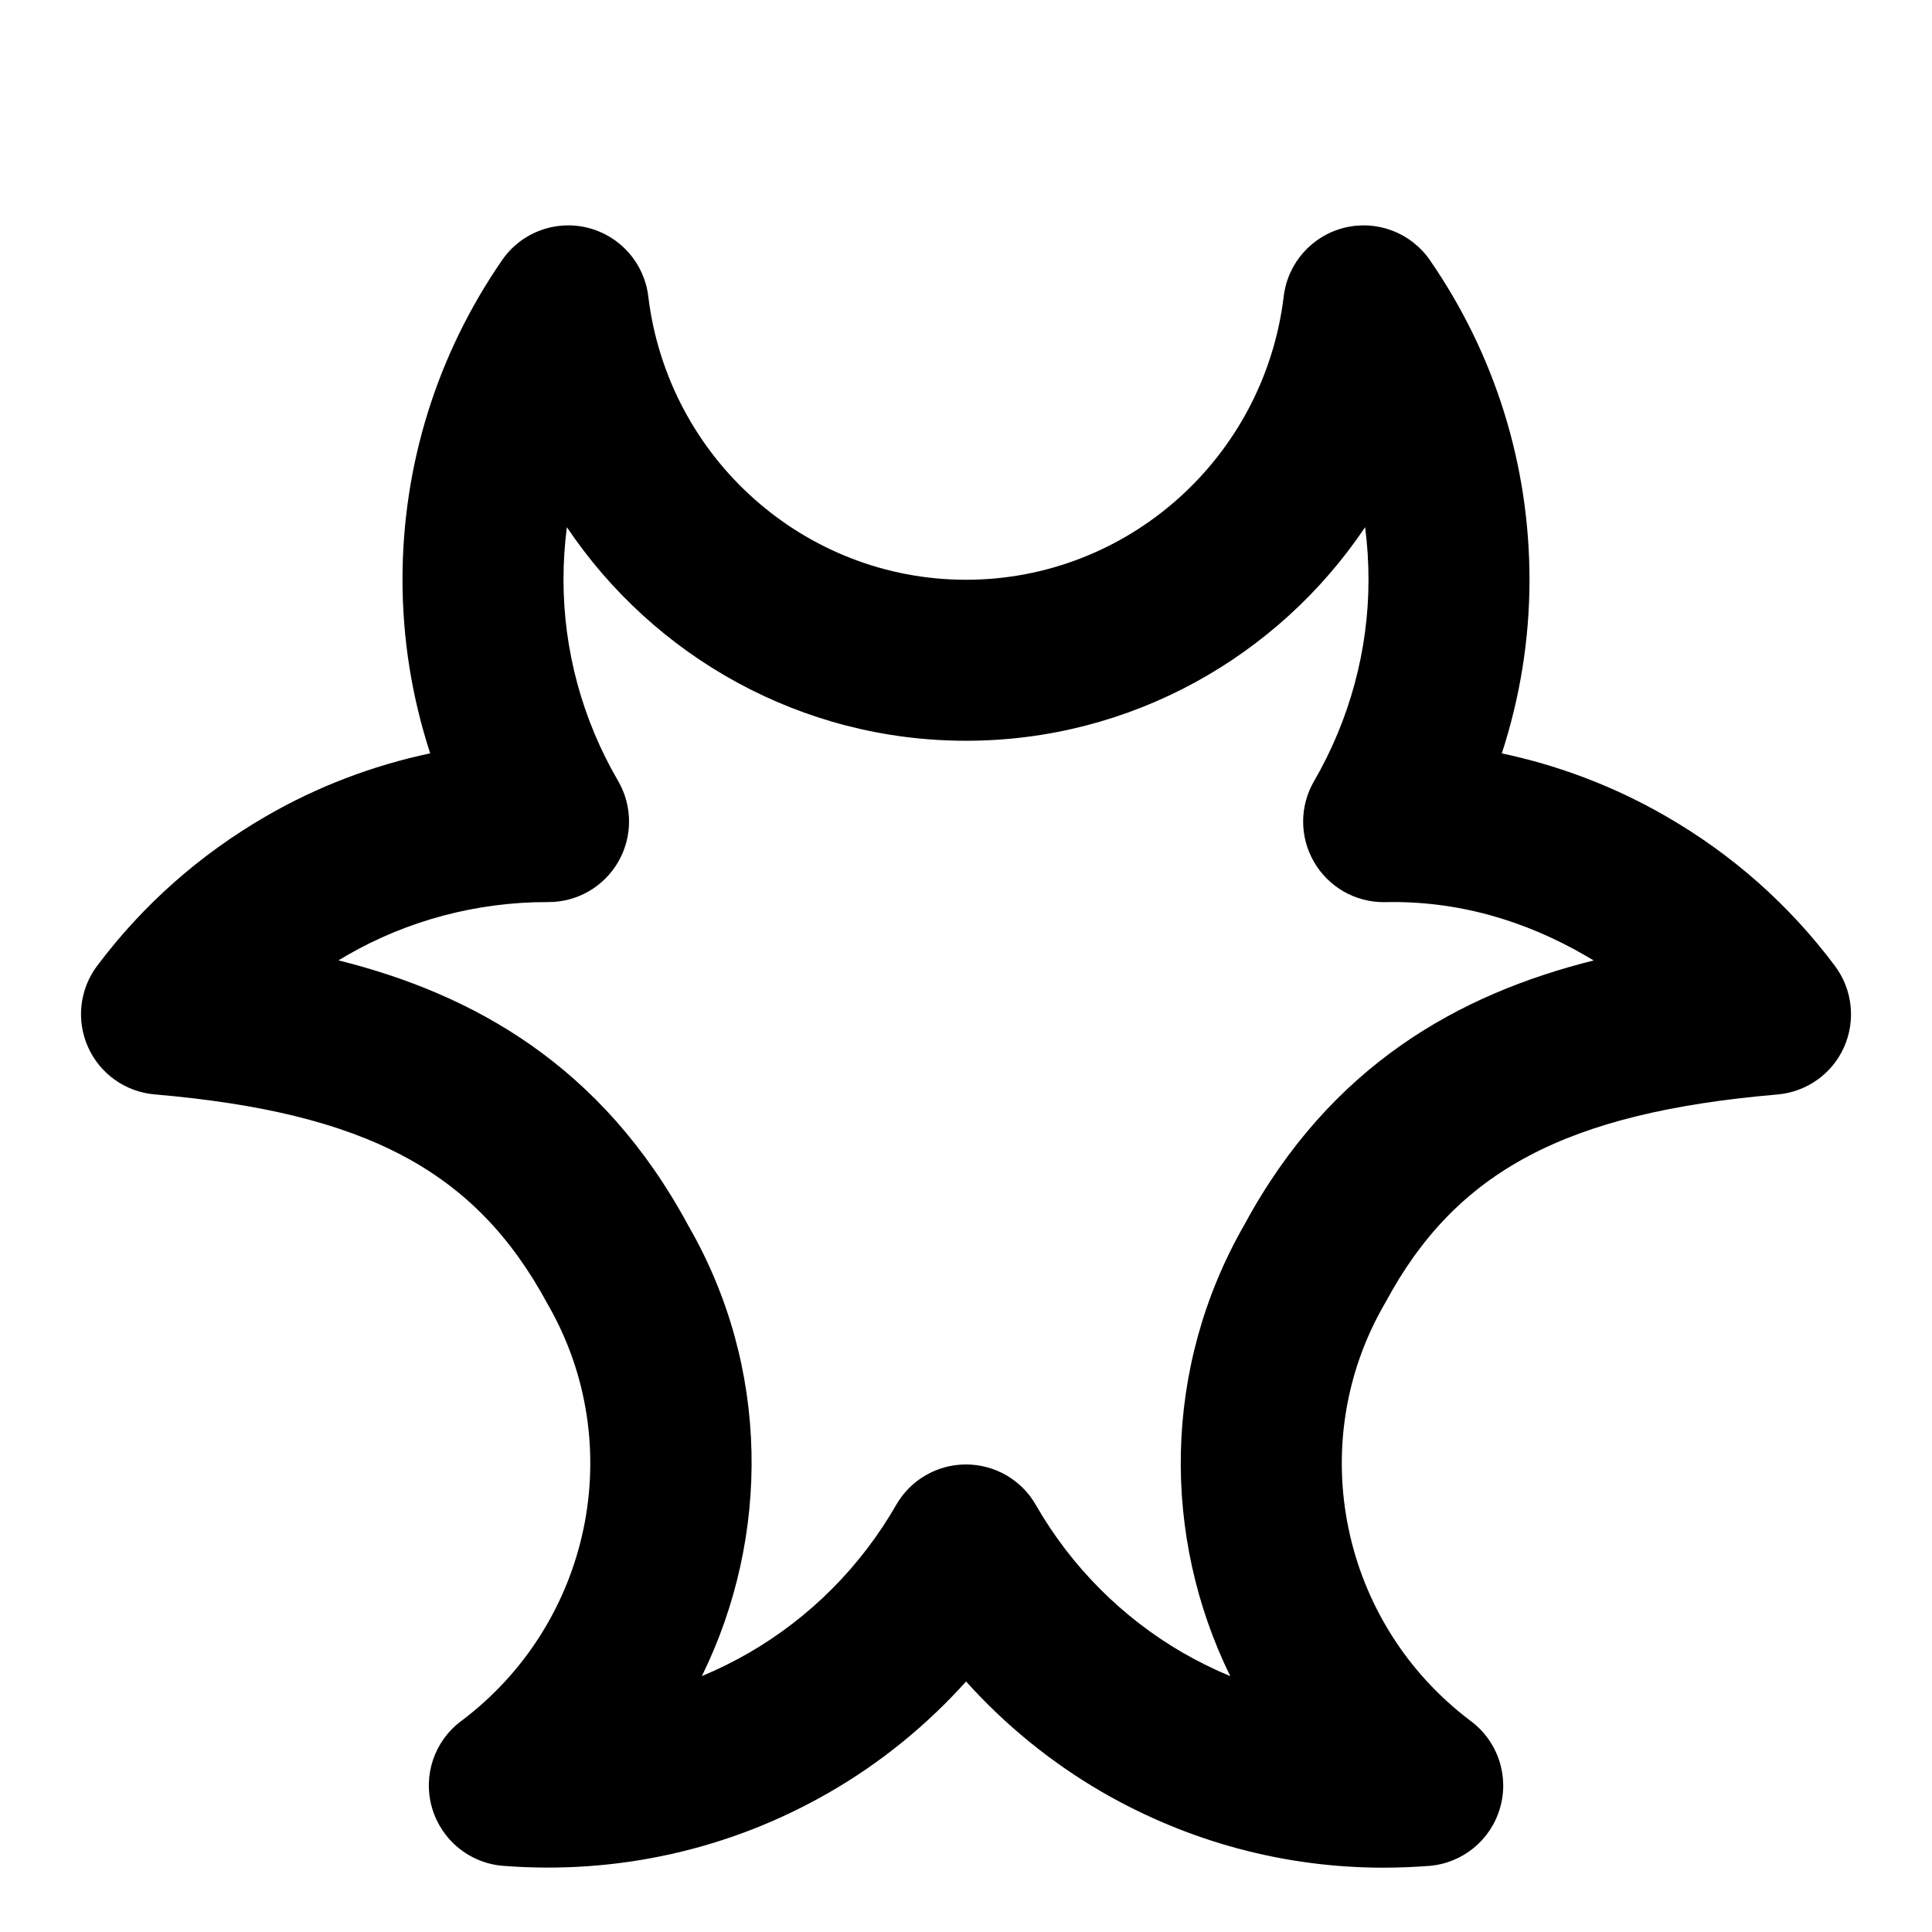 <?xml version="1.0" encoding="utf-8"?>
<!-- Generator: Adobe Illustrator 19.2.1, SVG Export Plug-In . SVG Version: 6.00 Build 0)  -->
<!DOCTYPE svg PUBLIC "-//W3C//DTD SVG 1.1//EN" "http://www.w3.org/Graphics/SVG/1.1/DTD/svg11.dtd">
<svg version="1.1" id="Layer_1" xmlns="http://www.w3.org/2000/svg" xmlns:xlink="http://www.w3.org/1999/xlink" x="0px" y="0px"
	 width="24px" height="24px" viewBox="0 0 24 24" enable-background="new 0 0 24 24" xml:space="preserve">
<path d="M20.697,10.141c-0.635-0.367-1.324-0.631-2.041-0.782C18.883,8.663,19,7.936,19,7.202c0-1.425-0.428-2.797-1.237-3.97
	C17.527,2.89,17.106,2.729,16.7,2.829c-0.403,0.1-0.703,0.438-0.753,0.851C15.705,5.688,14.008,7.202,12,7.202
	S8.295,5.688,8.053,3.68C8.003,3.268,7.703,2.929,7.3,2.829c-0.406-0.1-0.827,0.06-1.063,0.403C5.428,4.405,5,5.777,5,7.202
	c0,0.733,0.117,1.461,0.344,2.156C4.628,9.51,3.938,9.772,3.304,10.14c-0.824,0.477-1.53,1.102-2.098,1.859
	c-0.218,0.291-0.261,0.677-0.112,1.009c0.148,0.331,0.465,0.556,0.827,0.587c2.625,0.226,3.991,0.949,4.883,2.607
	c1.004,1.739,0.542,3.965-1.077,5.179c-0.333,0.249-0.476,0.678-0.36,1.077c0.115,0.399,0.465,0.686,0.88,0.72
	c1.419,0.111,2.823-0.201,4.058-0.914c0.635-0.366,1.207-0.832,1.696-1.376c0.489,0.544,1.061,1.01,1.696,1.377
	c1.068,0.616,2.264,0.936,3.487,0.936c0.189,0,0.38-0.008,0.57-0.022c0.415-0.034,0.765-0.32,0.88-0.72
	c0.116-0.399-0.028-0.828-0.36-1.077c-1.618-1.214-2.081-3.439-1.077-5.179c0.005-0.009,0.01-0.018,0.015-0.026
	c0.877-1.632,2.243-2.355,4.868-2.581c0.362-0.031,0.679-0.256,0.827-0.587c0.148-0.332,0.105-0.718-0.112-1.009
	C22.227,11.241,21.521,10.616,20.697,10.141z M15.457,15.216c-1.016,1.77-1.026,3.87-0.174,5.606c-0.2-0.083-0.396-0.18-0.586-0.289
	c-0.758-0.438-1.391-1.074-1.83-1.839c-0.178-0.311-0.509-0.502-0.867-0.502s-0.689,0.191-0.867,0.502
	c-0.439,0.765-1.072,1.4-1.829,1.838c-0.19,0.109-0.385,0.206-0.585,0.289c0.854-1.738,0.845-3.839-0.167-5.593
	c-1.074-1.997-2.677-2.88-4.347-3.298c0.033-0.02,0.067-0.04,0.101-0.06c0.752-0.435,1.613-0.664,2.491-0.664
	c0.005,0,0.012,0.002,0.017,0c0.357,0,0.687-0.19,0.866-0.5c0.179-0.31,0.179-0.692,0-1.002C7.234,8.941,7,8.076,7,7.202
	c0-0.22,0.014-0.438,0.042-0.653C8.123,8.159,9.954,9.202,12,9.202s3.877-1.043,4.958-2.653C16.986,6.765,17,6.982,17,7.202
	c0,0.874-0.234,1.739-0.677,2.503c-0.18,0.31-0.18,0.692,0,1.002c0.179,0.31,0.509,0.5,0.866,0.5c0.001,0,0.002,0,0.003,0
	c0.907-0.023,1.749,0.227,2.505,0.665c0.034,0.02,0.067,0.039,0.1,0.059C18.13,12.348,16.53,13.228,15.457,15.216z"/>
</svg>
